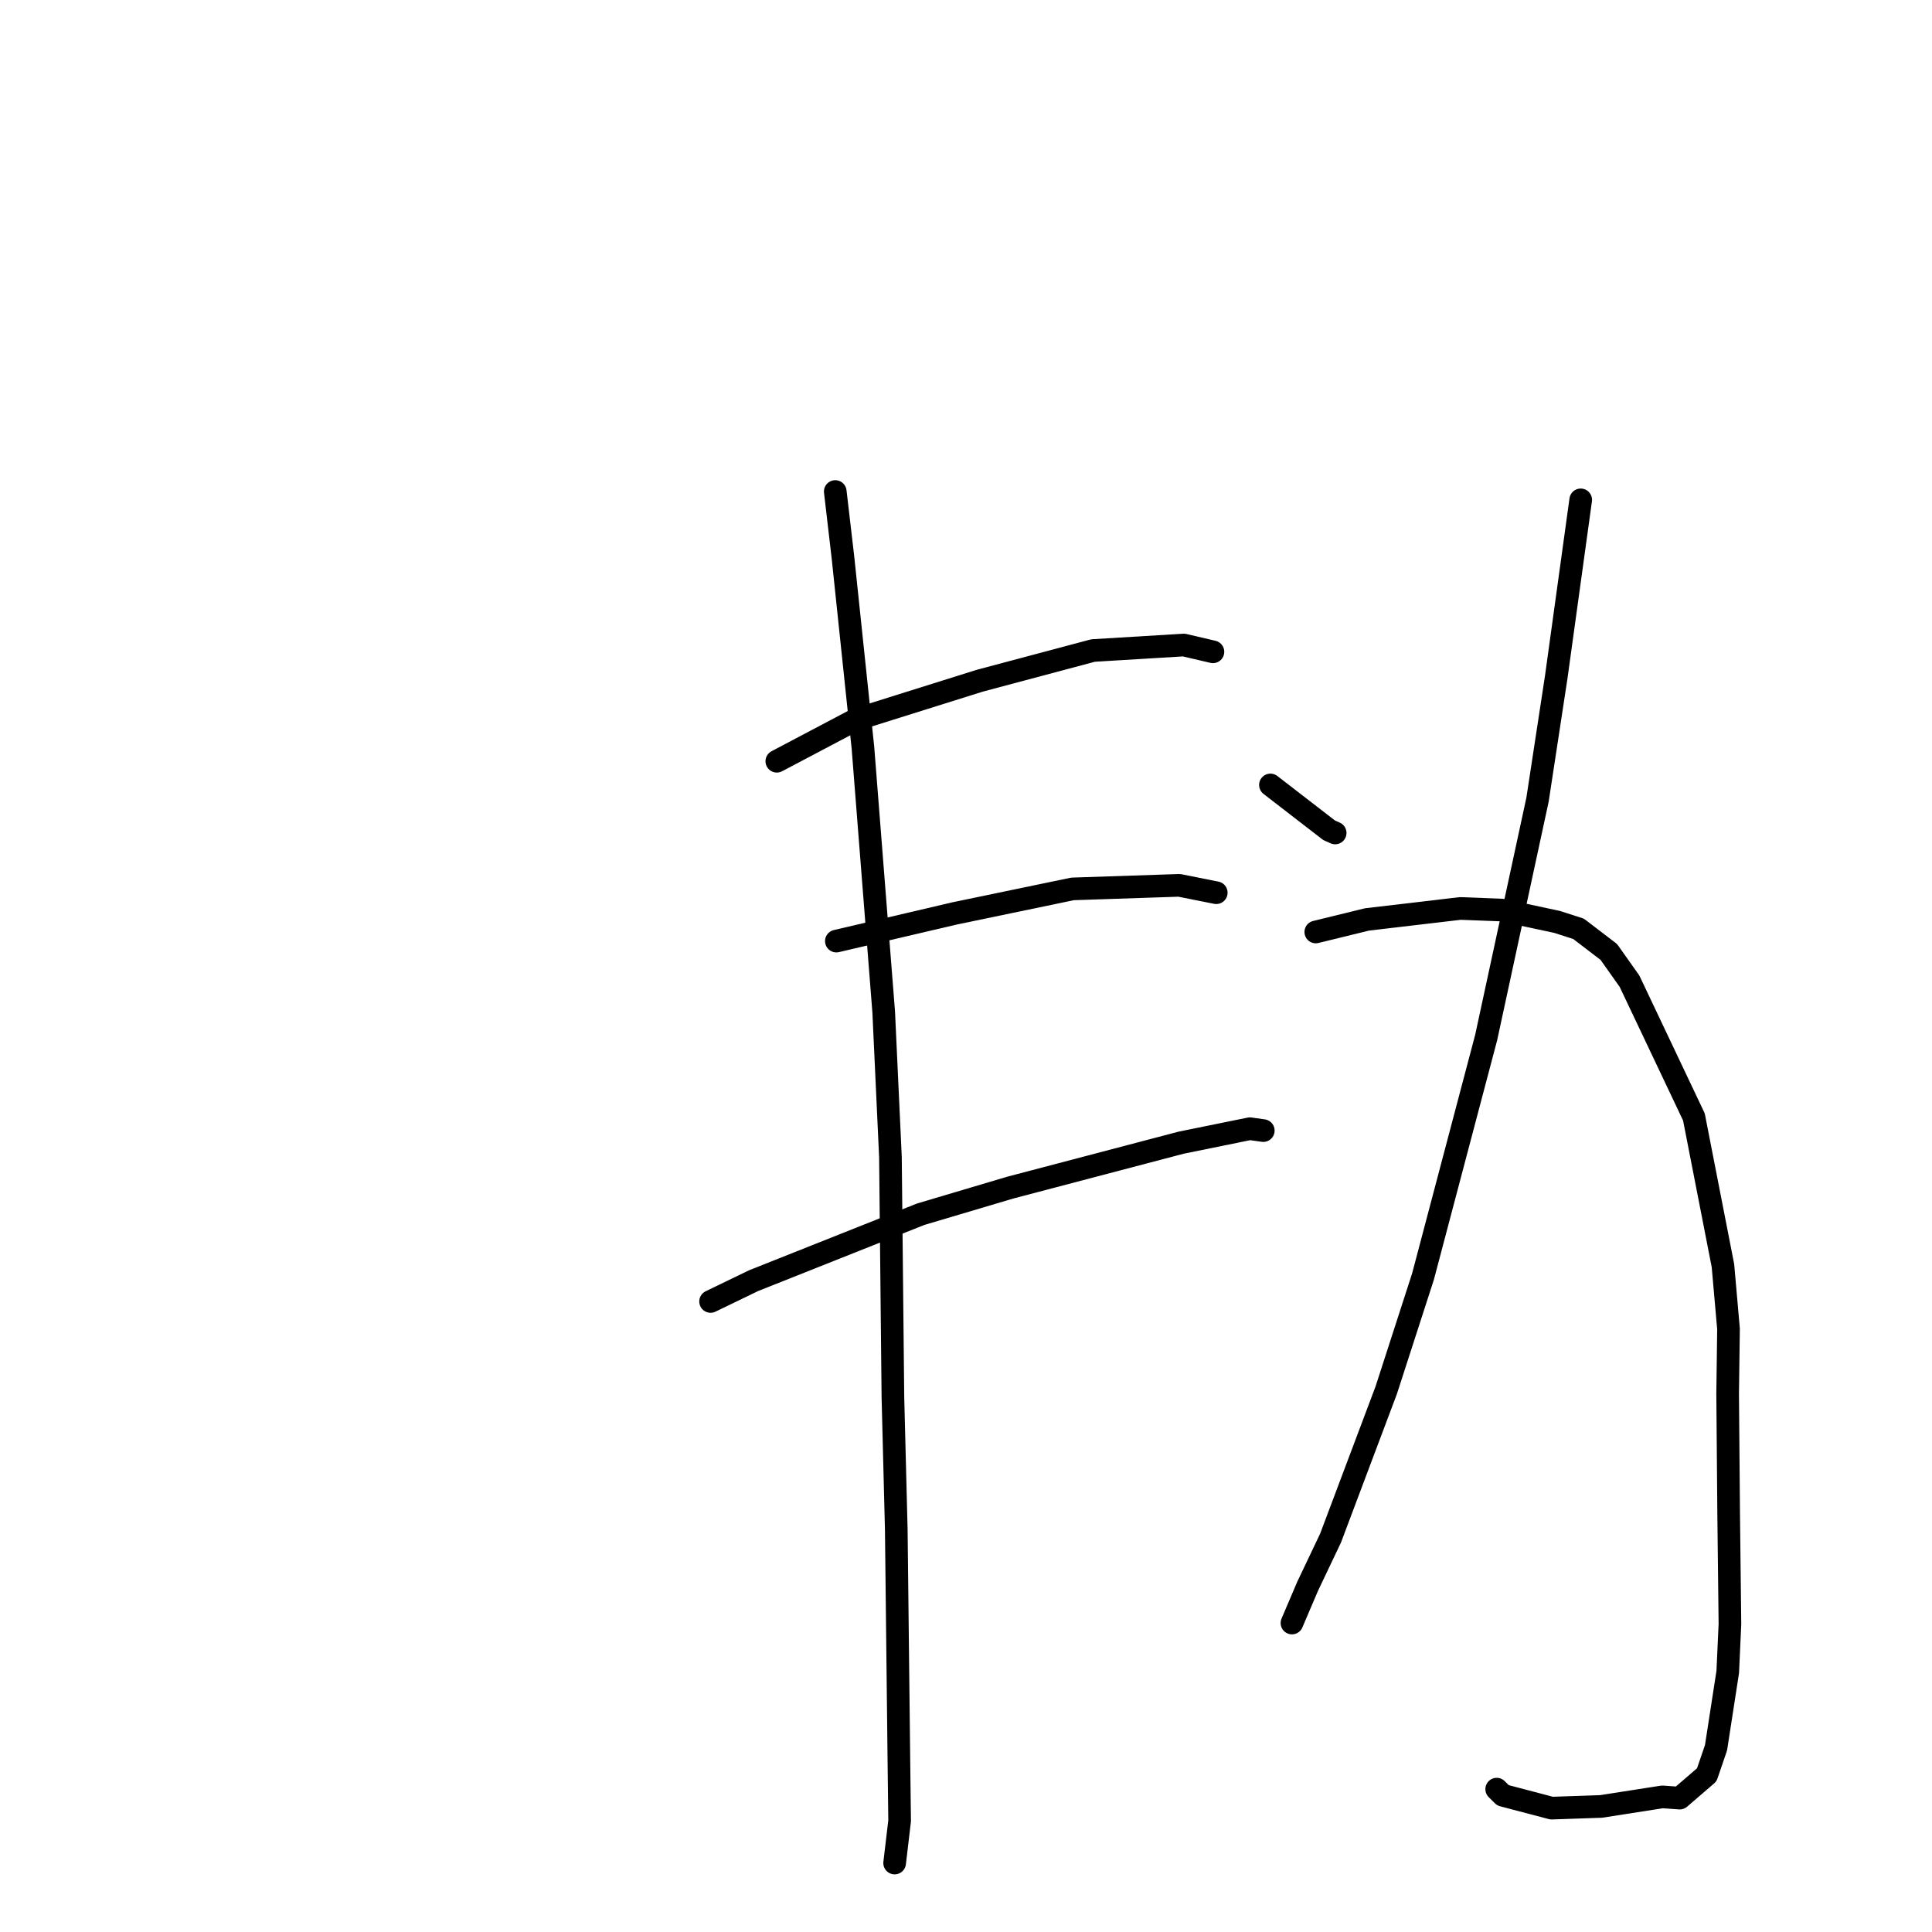 <?xml version="1.0" standalone="no"?>
    <svg width="256" height="256" xmlns="http://www.w3.org/2000/svg" version="1.1">
    <polyline stroke="black" stroke-width="3" stroke-linecap="round" fill="transparent" stroke-linejoin="round" points="102.932 100.869 113.368 95.363 129.797 90.207 144.843 86.197 156.866 85.469 160.683 86.361 160.718 86.37 160.721 86.37 " />
        <polyline stroke="black" stroke-width="3" stroke-linecap="round" fill="transparent" stroke-linejoin="round" points="110.822 124.7 126.514 121.028 142.119 117.785 156.261 117.313 161.117 118.281 161.161 118.289 " />
        <polyline stroke="black" stroke-width="3" stroke-linecap="round" fill="transparent" stroke-linejoin="round" points="94.156 172.45 99.861 169.692 121.981 160.896 133.862 157.366 156.495 151.414 165.61 149.559 167.231 149.786 167.393 149.809 " />
        <polyline stroke="black" stroke-width="3" stroke-linecap="round" fill="transparent" stroke-linejoin="round" points="110.677 65.128 111.693 73.834 114.344 99.08 117.095 134.094 117.988 153.317 118.315 185.125 118.762 202.701 119.11 233.436 119.205 241.271 118.55 246.812 118.544 246.862 " />
        <polyline stroke="black" stroke-width="3" stroke-linecap="round" fill="transparent" stroke-linejoin="round" points="168.338 104.01 176.111 110.013 176.917 110.372 " />
        <polyline stroke="black" stroke-width="3" stroke-linecap="round" fill="transparent" stroke-linejoin="round" points="209.452 66.234 206.212 89.703 203.73 105.959 196.925 137.477 188.557 169.14 183.68 184.216 176.303 203.812 173.268 210.19 171.38 214.616 171.191 215.059 " />
        <polyline stroke="black" stroke-width="3" stroke-linecap="round" fill="transparent" stroke-linejoin="round" points="174.35 123.492 181.124 121.832 193.493 120.376 198.98 120.585 206.329 122.16 209.171 123.077 213.179 126.143 215.917 130.011 224.451 148.001 228.299 167.702 229.037 176.085 228.922 184.681 229.055 200.465 229.225 215.202 228.935 221.538 227.382 231.584 226.154 235.174 222.57 238.261 220.278 238.095 212.158 239.362 205.596 239.587 199.152 237.891 198.32 237.07 " />
        </svg>
